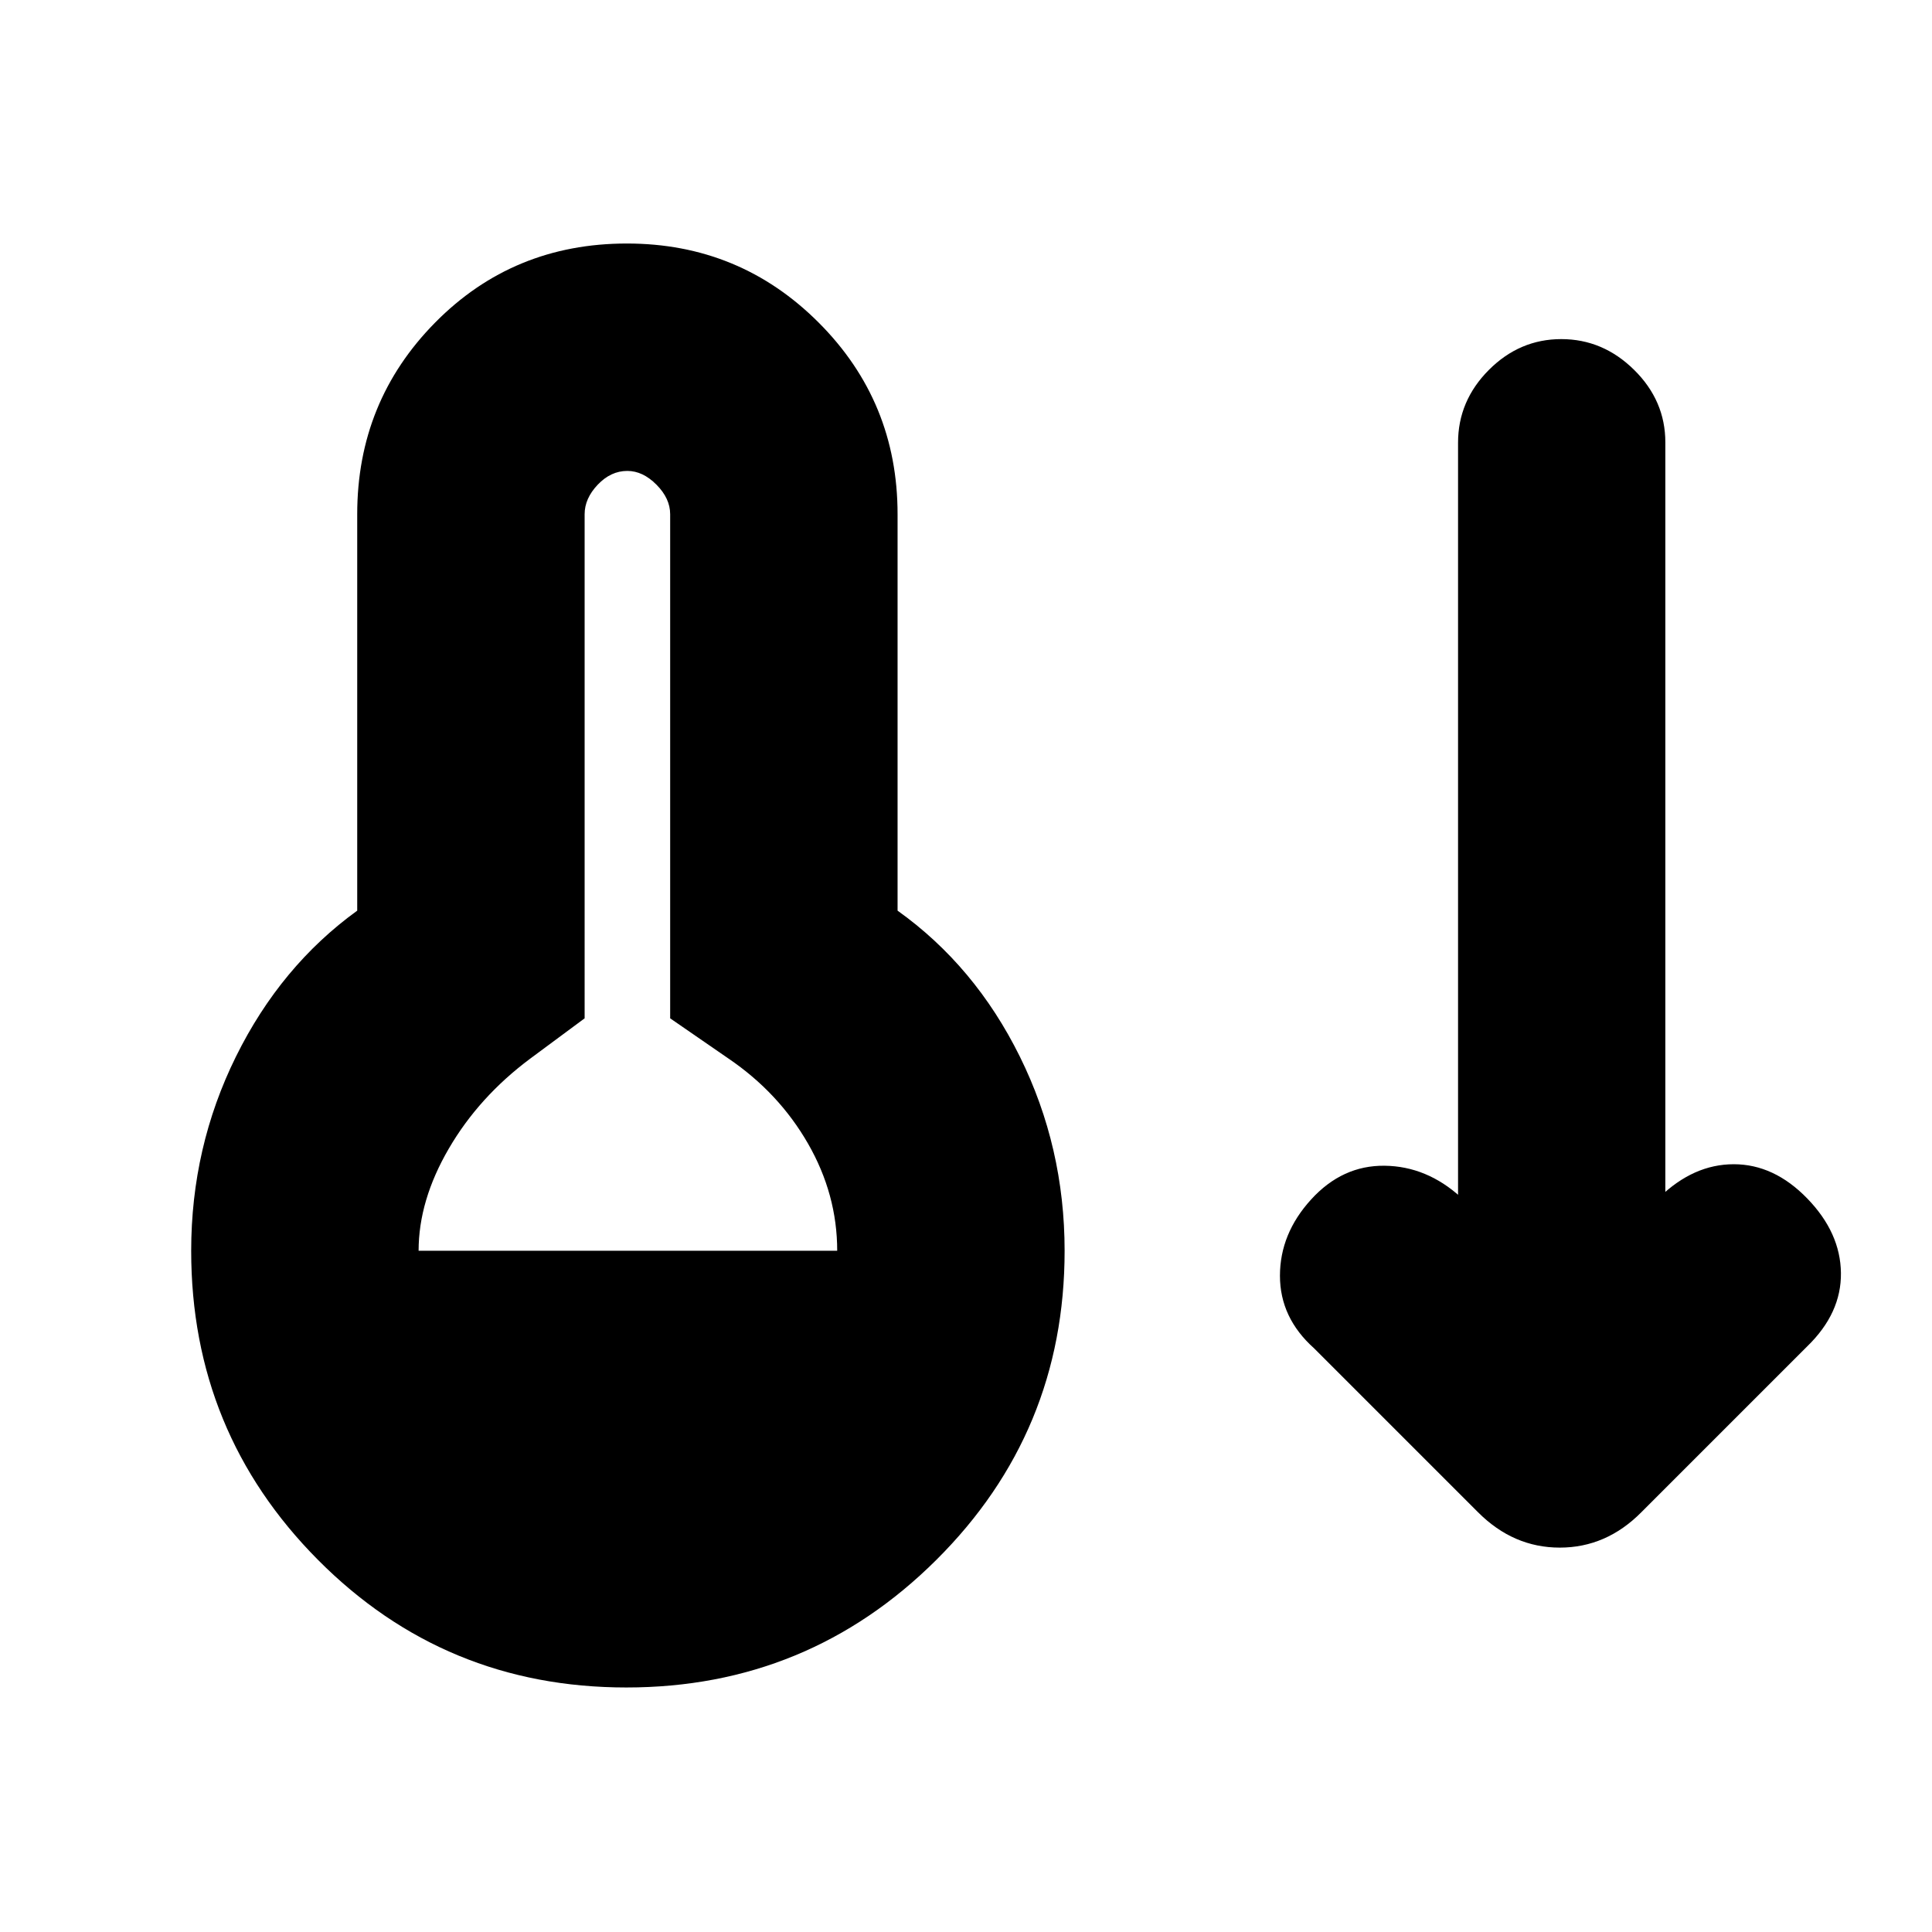 <svg xmlns="http://www.w3.org/2000/svg" height="20" viewBox="0 -960 960 960" width="20"><path d="M311.27-121.5Q221-121.5 158-184.91 95-248.32 95-338.5q0-51.5 22.25-96.5t60.25-72.5v-197q0-56 38.75-95.25T311.5-839q56 0 95.25 39.25T446-704.5v197q38.5 27.5 60.75 72.5T529-338.5q0 90.18-63.73 153.59-63.72 63.41-154 63.41ZM208-338.5h208q0-28-14.5-53.25T362-434l-29-20v-250.5q0-7.8-6.79-14.65-6.79-6.85-14.5-6.85-8.21 0-14.71 6.85t-6.5 14.65V-454l-27 20Q238-415 223-389.25t-15 50.75Zm526.5 130L653-290q-17-15.17-17-36.08Q636-347 651.5-364t36.5-16.75q21 .25 38 15.75h-1.5v-375.02q0-20.79 15.29-36.14 15.29-15.34 36-15.34T812-776.2q15.5 15.3 15.5 36.02v372.68l-3 2.5q17-16.5 37-16.5t36.5 17q16.5 17 16.75 37T898-291l-82.5 82.5Q798.09-191 775.05-191q-23.05 0-40.55-17.5Z"/></svg>
